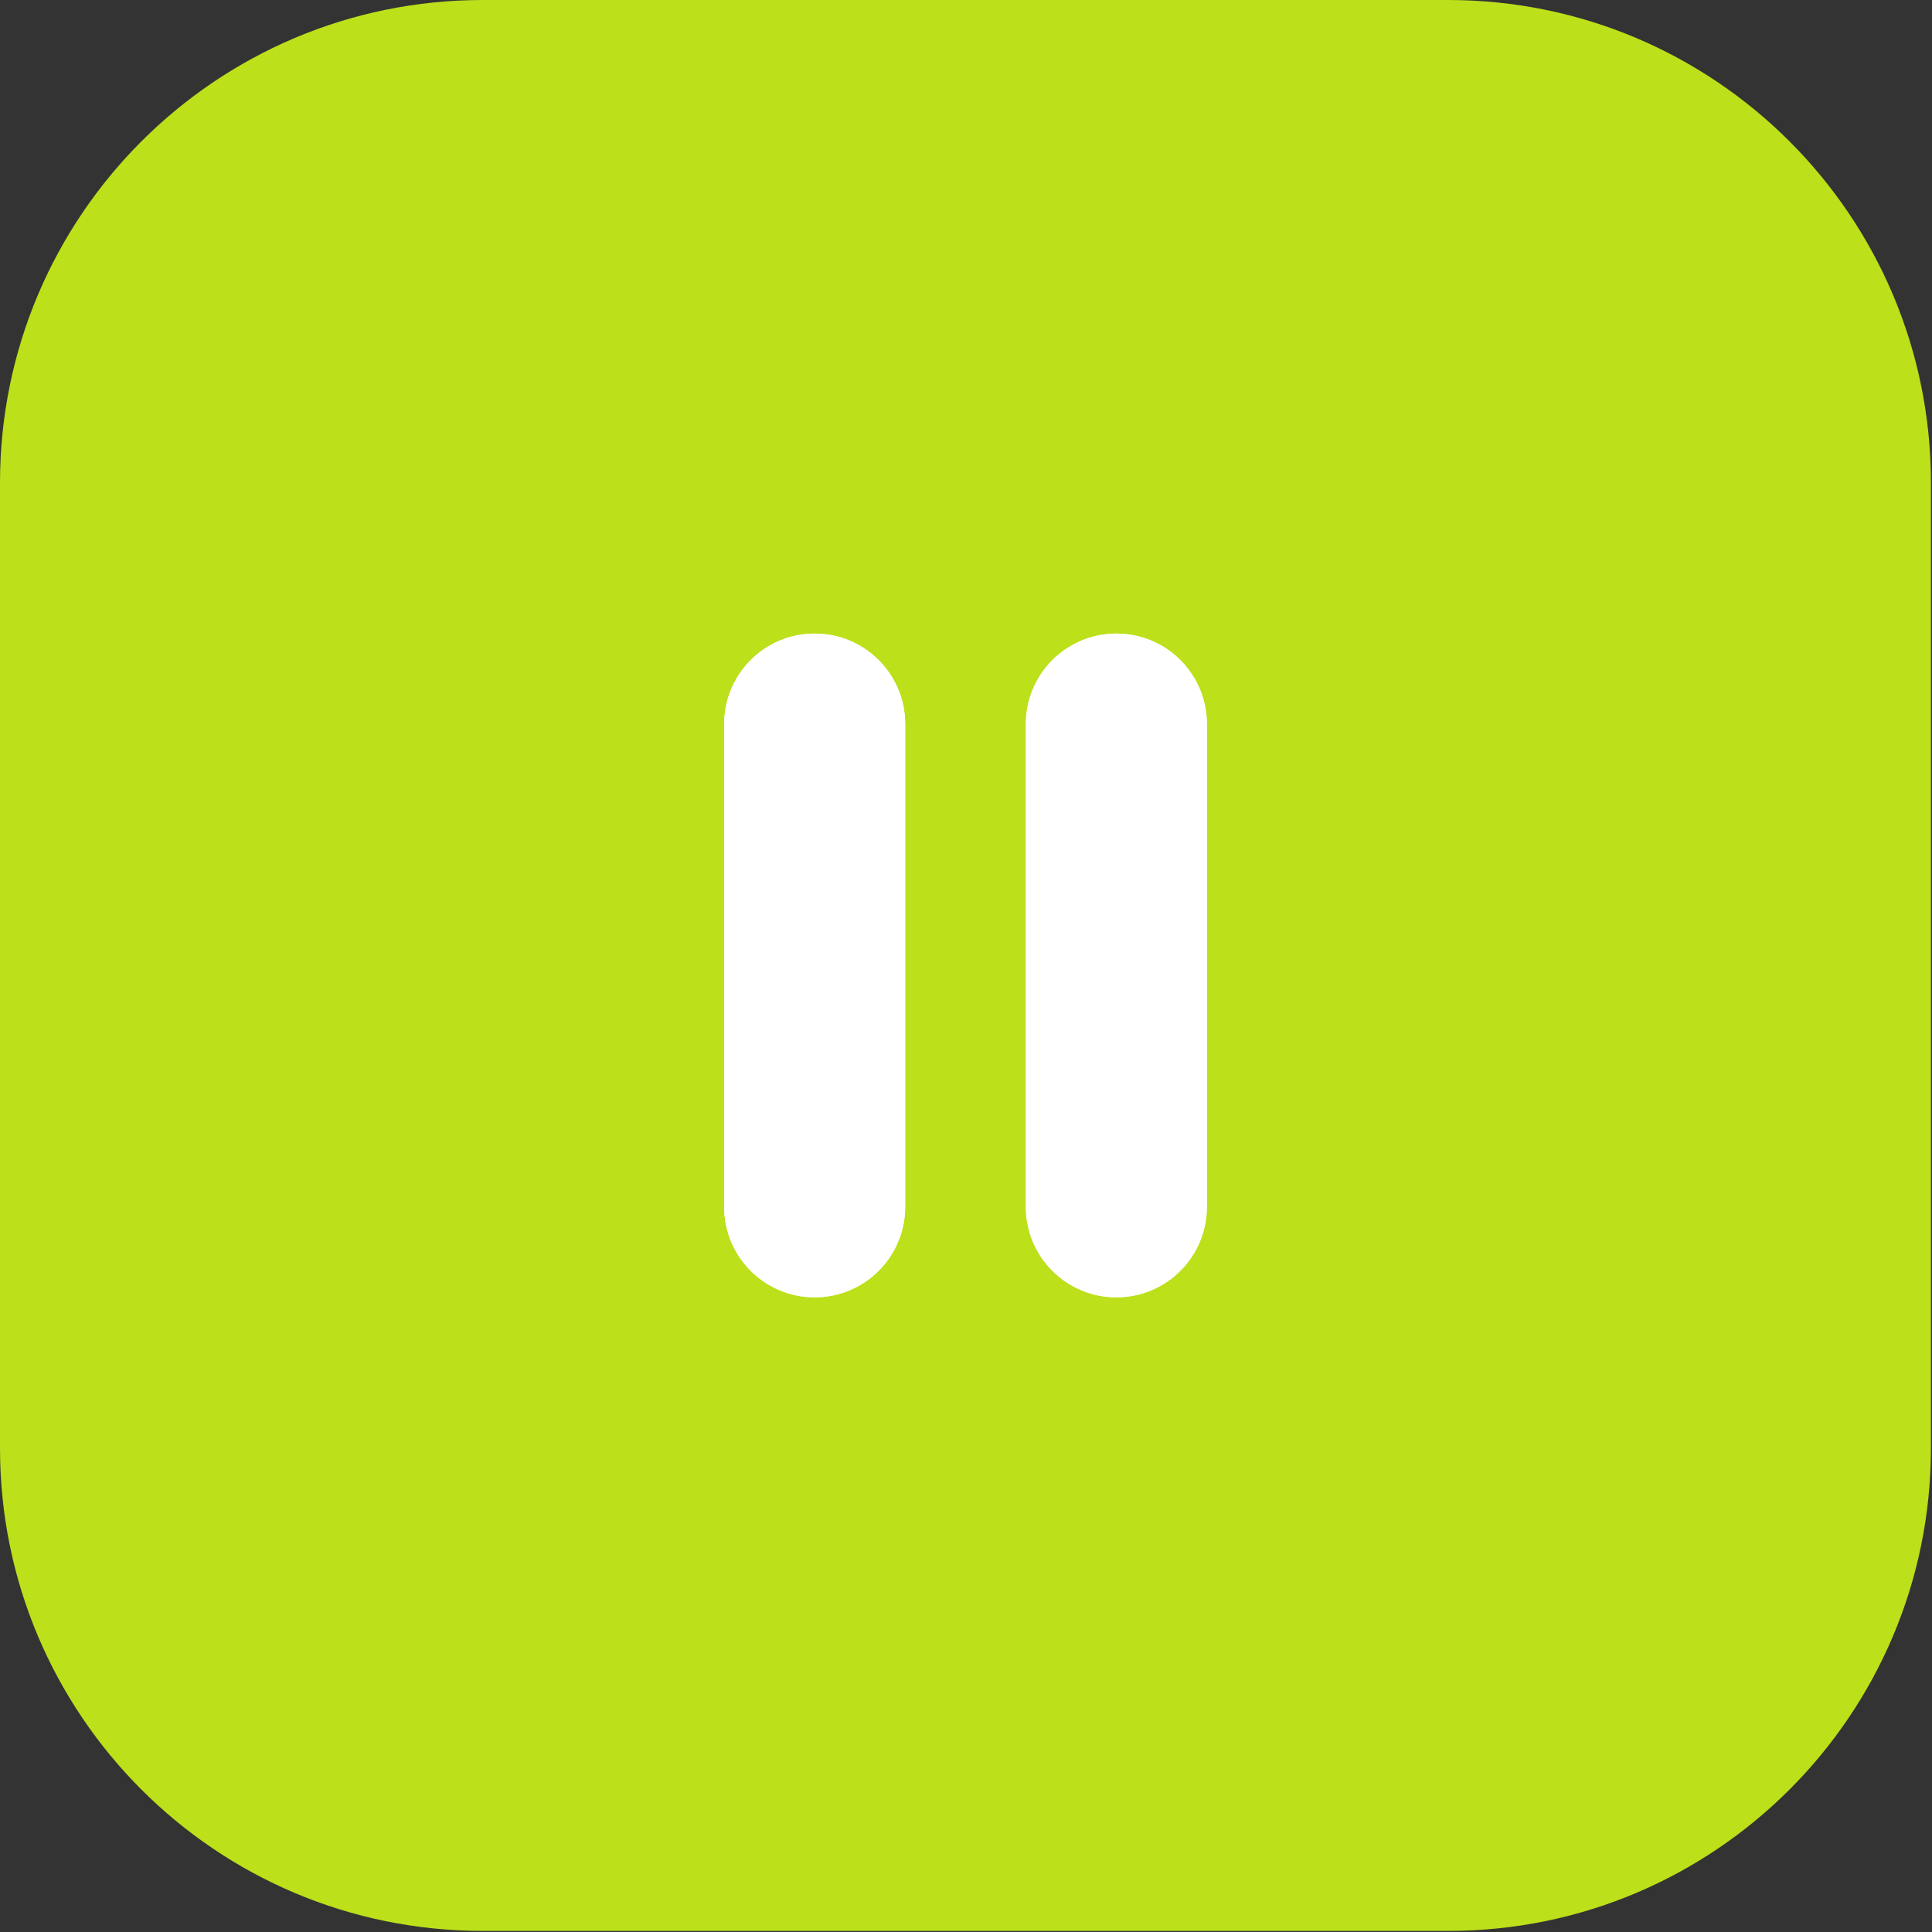 <svg width="74" height="74" viewBox="0 0 74 74" fill="none" xmlns="http://www.w3.org/2000/svg">
<rect x="0" y="0" width="74" height="74" fill="#333333" stroke="none"/>
<path d="M55.469 0H18.49C8.278 0 0 8.278 0 18.49V55.469C0 65.681 8.278 73.959 18.49 73.959H55.469C65.681 73.959 73.959 65.681 73.959 55.469V18.49C73.959 8.278 65.681 0 55.469 0Z" fill="#BCE01A"/>
<path d="M34.671 27.734C34.671 25.82 33.119 24.268 31.204 24.268C29.289 24.268 27.737 25.82 27.737 27.734V46.224C27.737 48.139 29.289 49.691 31.204 49.691C33.119 49.691 34.671 48.139 34.671 46.224V27.734Z" fill="white"/>
<path d="M33.514 27.734C33.514 26.458 32.479 25.423 31.203 25.423C29.926 25.423 28.892 26.458 28.892 27.734V46.224C28.892 47.501 29.926 48.535 31.203 48.535C32.479 48.535 33.514 47.501 33.514 46.224V27.734Z" stroke="white" stroke-width="2.311"/>
<path d="M46.226 27.734C46.226 25.82 44.674 24.268 42.76 24.268C40.845 24.268 39.293 25.82 39.293 27.734V46.224C39.293 48.139 40.845 49.691 42.76 49.691C44.674 49.691 46.226 48.139 46.226 46.224V27.734Z" fill="white"/>
<path d="M45.07 27.734C45.07 26.458 44.035 25.423 42.758 25.423C41.482 25.423 40.447 26.458 40.447 27.734V46.224C40.447 47.501 41.482 48.535 42.758 48.535C44.035 48.535 45.07 47.501 45.07 46.224V27.734Z" stroke="white" stroke-width="2.311"/>
</svg>
